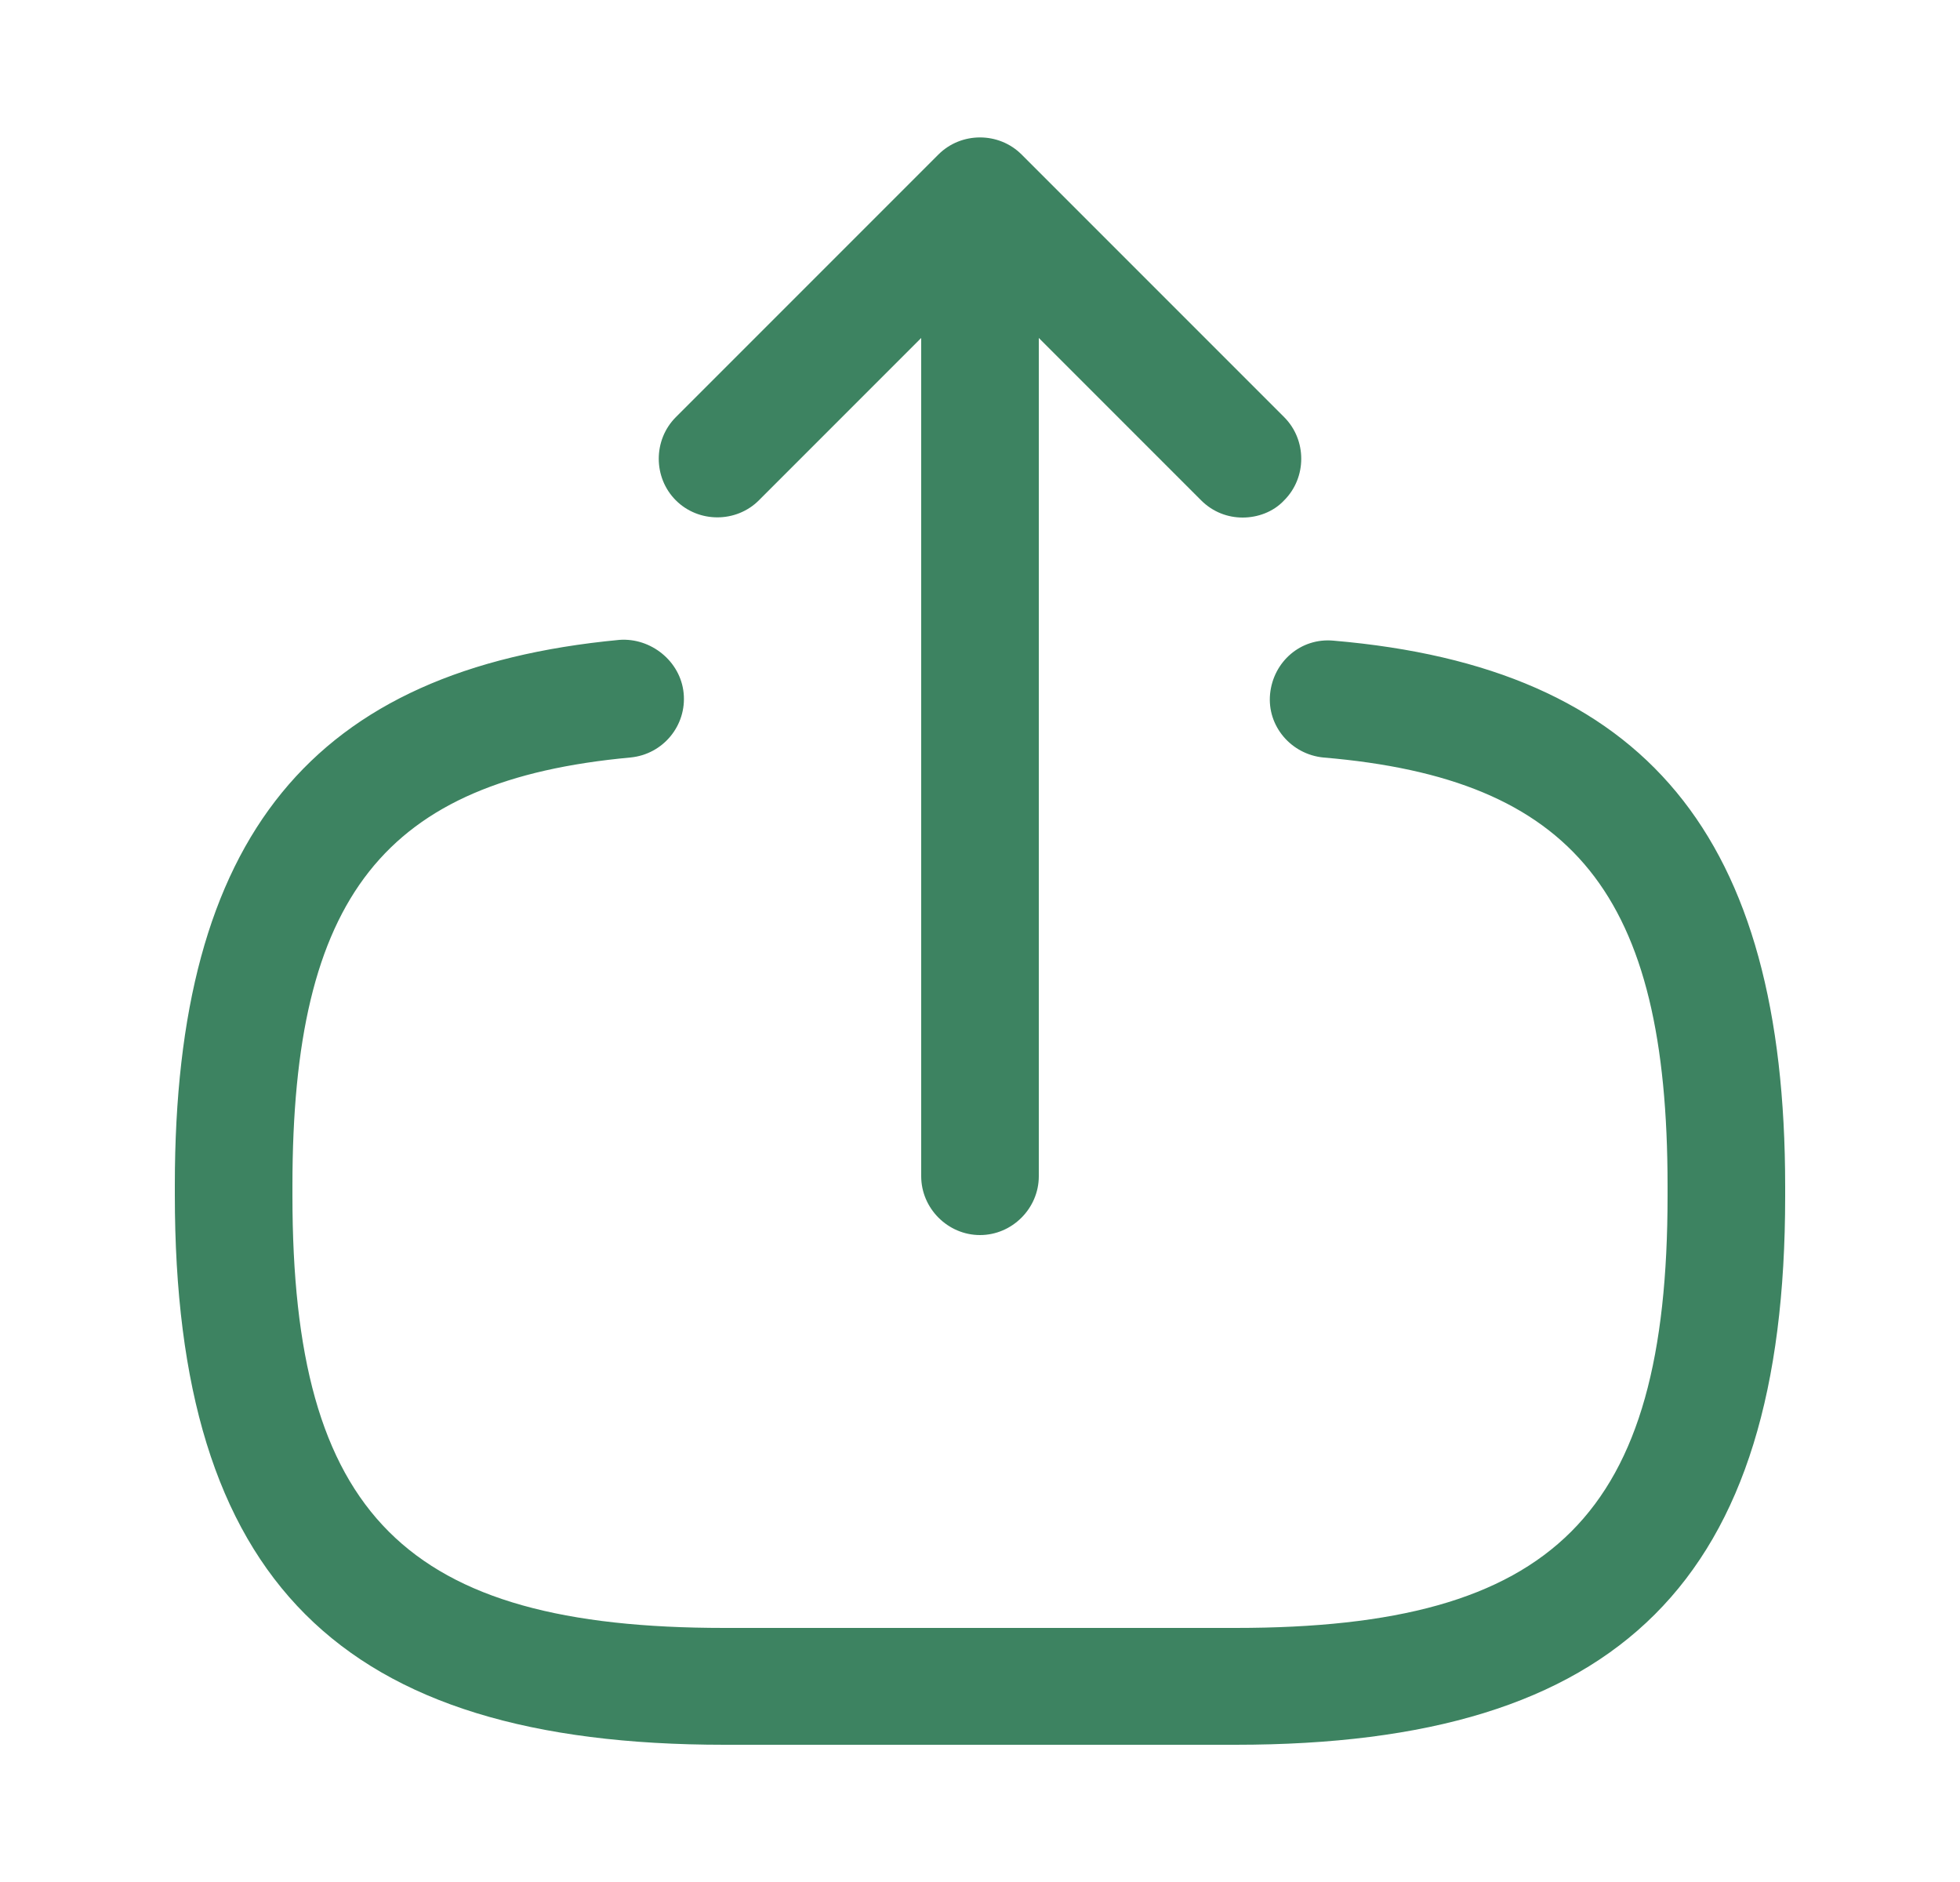 <svg width="25" height="24" viewBox="0 0 25 24" fill="none" xmlns="http://www.w3.org/2000/svg">
<path d="M15.76 22.25H9.24C4.33 22.25 2.23 20.15 2.23 15.24V15.11C2.23 10.67 3.98 8.53 7.9 8.16C8.3 8.13 8.68 8.43 8.72 8.84C8.76 9.25 8.46 9.62 8.04 9.66C4.9 9.95 3.73 11.43 3.73 15.12V15.25C3.73 19.32 5.17 20.76 9.24 20.76H15.76C19.83 20.76 21.27 19.32 21.27 15.25V15.12C21.27 11.41 20.08 9.93 16.88 9.66C16.47 9.62 16.16 9.26 16.2 8.85C16.24 8.44 16.59 8.13 17.01 8.17C20.99 8.51 22.77 10.66 22.77 15.13V15.26C22.77 20.15 20.67 22.25 15.76 22.25Z" fill="#3D8361"/>
<path d="M12.5 15.75C12.09 15.75 11.75 15.41 11.75 15V3.62C11.75 3.21 12.09 2.87 12.5 2.87C12.91 2.87 13.25 3.21 13.25 3.62V15C13.25 15.41 12.91 15.75 12.5 15.75Z" fill="#3D8361"/>
<path d="M15.85 6.6C15.66 6.6 15.47 6.53 15.32 6.38L12.5 3.56L9.68 6.38C9.39 6.67 8.91 6.67 8.62 6.38C8.33 6.09 8.33 5.61 8.62 5.32L11.97 1.97C12.26 1.68 12.74 1.68 13.03 1.97L16.38 5.32C16.67 5.61 16.67 6.09 16.38 6.38C16.24 6.53 16.04 6.6 15.85 6.6Z" fill="#3D8361"/>
</svg>
